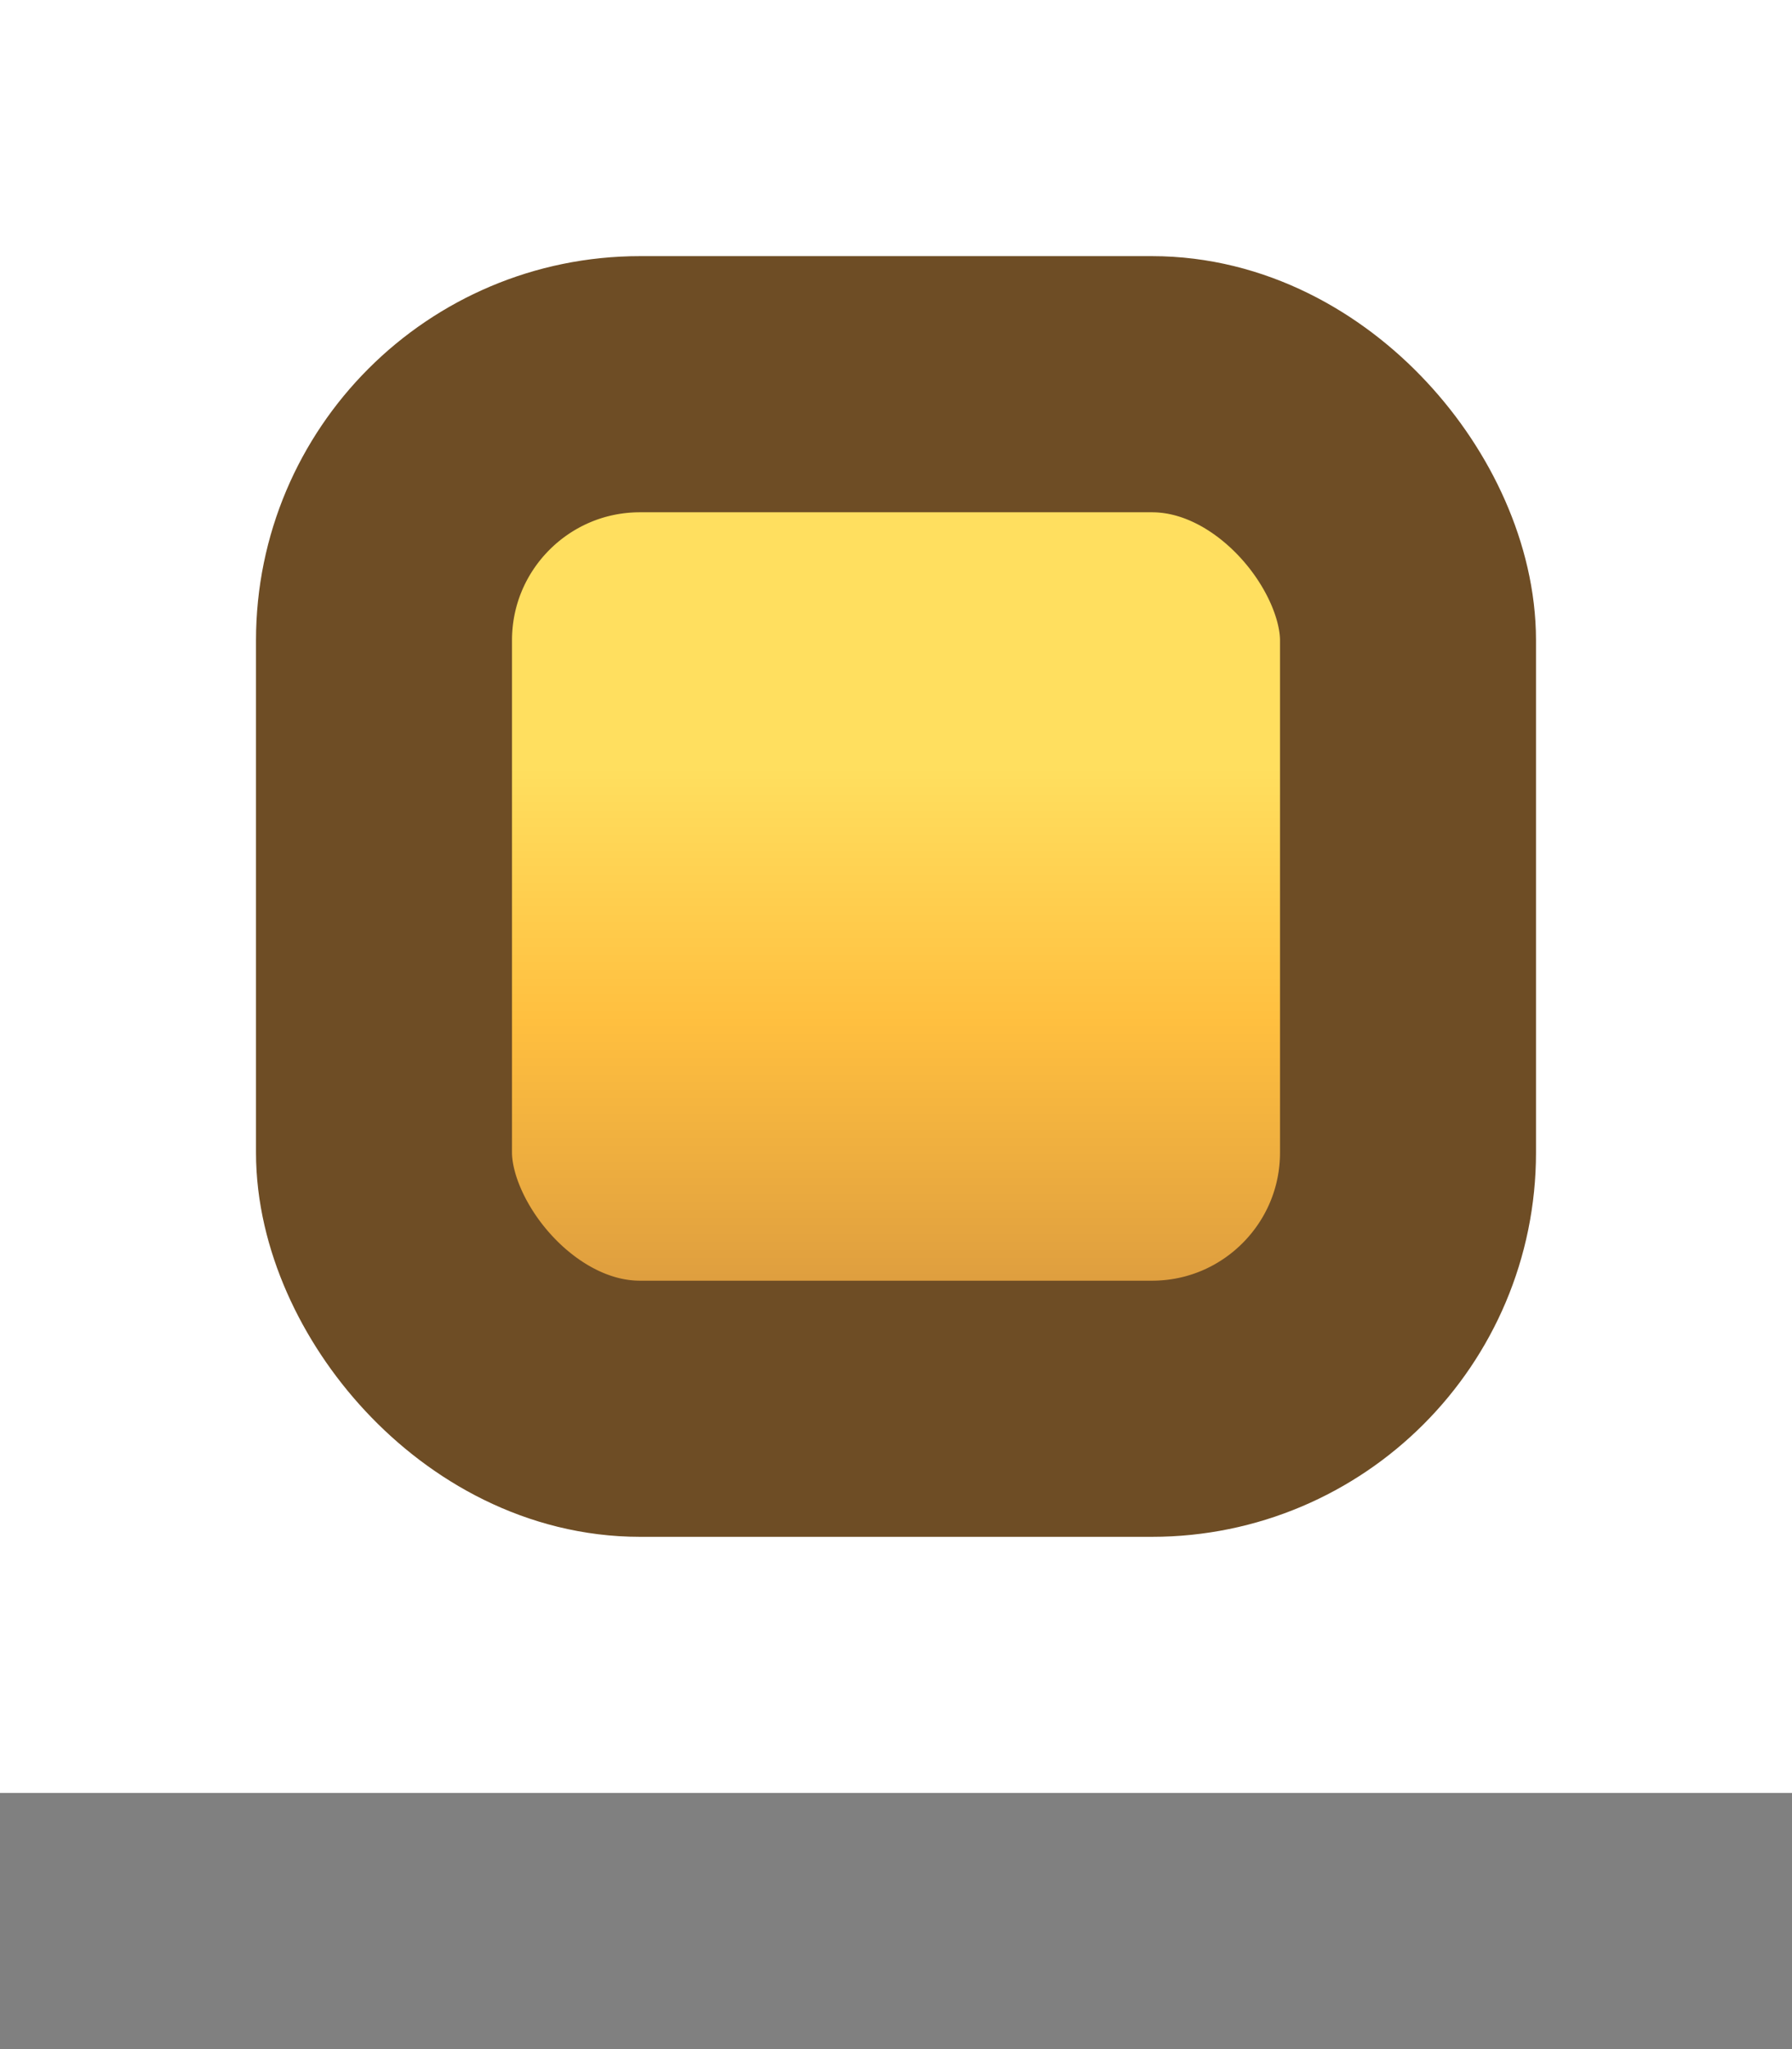<svg xmlns="http://www.w3.org/2000/svg" xmlns:xlink="http://www.w3.org/1999/xlink" width="7" height="8">
  <rect width="100%" height="100%" fill="#808080" stroke="none"/>
  <defs>
    <linearGradient id="a">
      <stop offset="0" stop-color="#df9f3f"/>
      <stop offset=".5" stop-color="#ffbf3f"/>
      <stop offset="1" stop-color="#ffdf5f"/>
    </linearGradient>
    <linearGradient xlink:href="#a" id="b" x1="-12.13" x2="-12.13" y1="1041.348" y2="1039.348" gradientUnits="userSpaceOnUse"/>
  </defs>
  <g fill="#fff" font-family="Sans" font-size="13.589" font-weight="400" letter-spacing="0" word-spacing="0">
    <g style="line-height:125%" transform="translate(16.13 -1036.348)">
      <path d="M-16.13 1036.348H-9.13V1043.348H-16.13z"/>
      <rect width="4" height="4" x="-14.63" y="1037.848" fill="url(#b)" stroke="#6e4d25" stroke-linecap="round" stroke-linejoin="round" rx="1" ry="1"/>
    </g>
  </g>
</svg>
